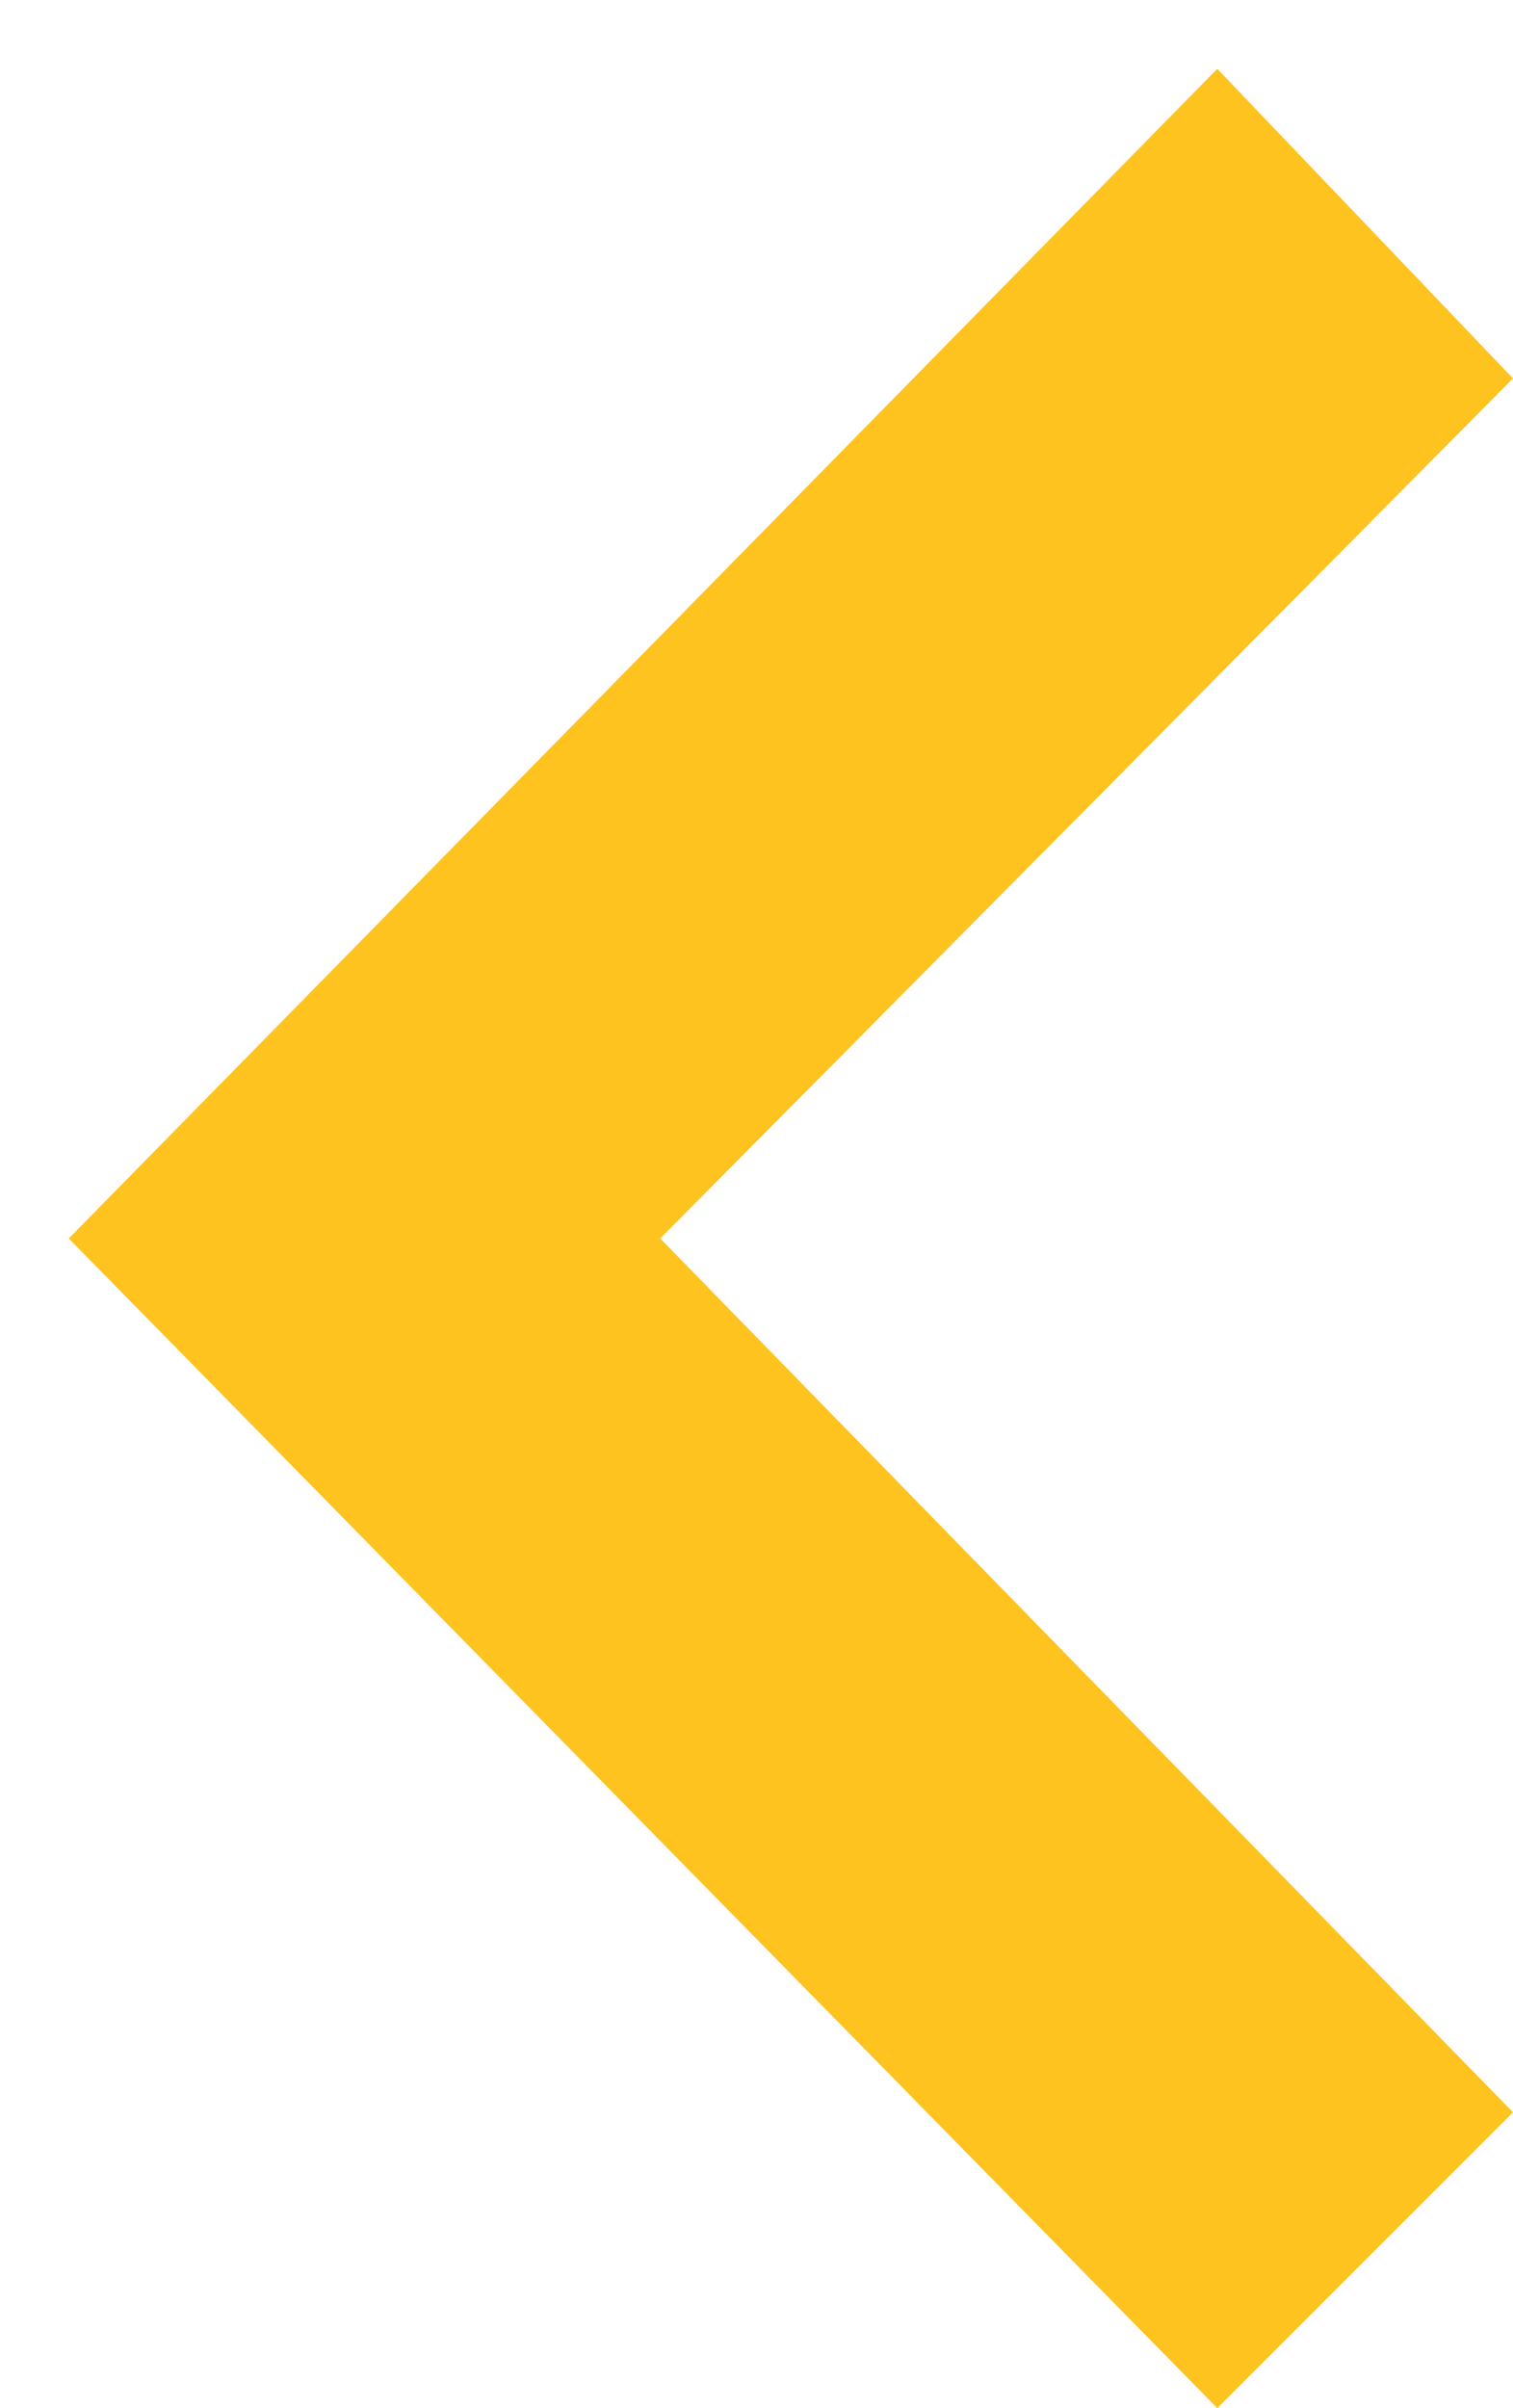 <?xml version="1.0" encoding="utf-8"?>
<!-- Generator: Adobe Illustrator 17.1.0, SVG Export Plug-In . SVG Version: 6.00 Build 0)  -->
<!DOCTYPE svg PUBLIC "-//W3C//DTD SVG 1.1//EN" "http://www.w3.org/Graphics/SVG/1.1/DTD/svg11.dtd">
<svg version="1.1" id="Layer_1" xmlns="http://www.w3.org/2000/svg" xmlns:xlink="http://www.w3.org/1999/xlink" x="0px" y="0px"
	 viewBox="0 0 22 35" enable-background="new 0 0 22 35" xml:space="preserve">
<path fill-rule="evenodd" clip-rule="evenodd" fill="#FFC320" d="M22,30.7L9.6,18L22,5.5L17.7,1L1,18l16.7,17L22,30.7z"/>
</svg>
